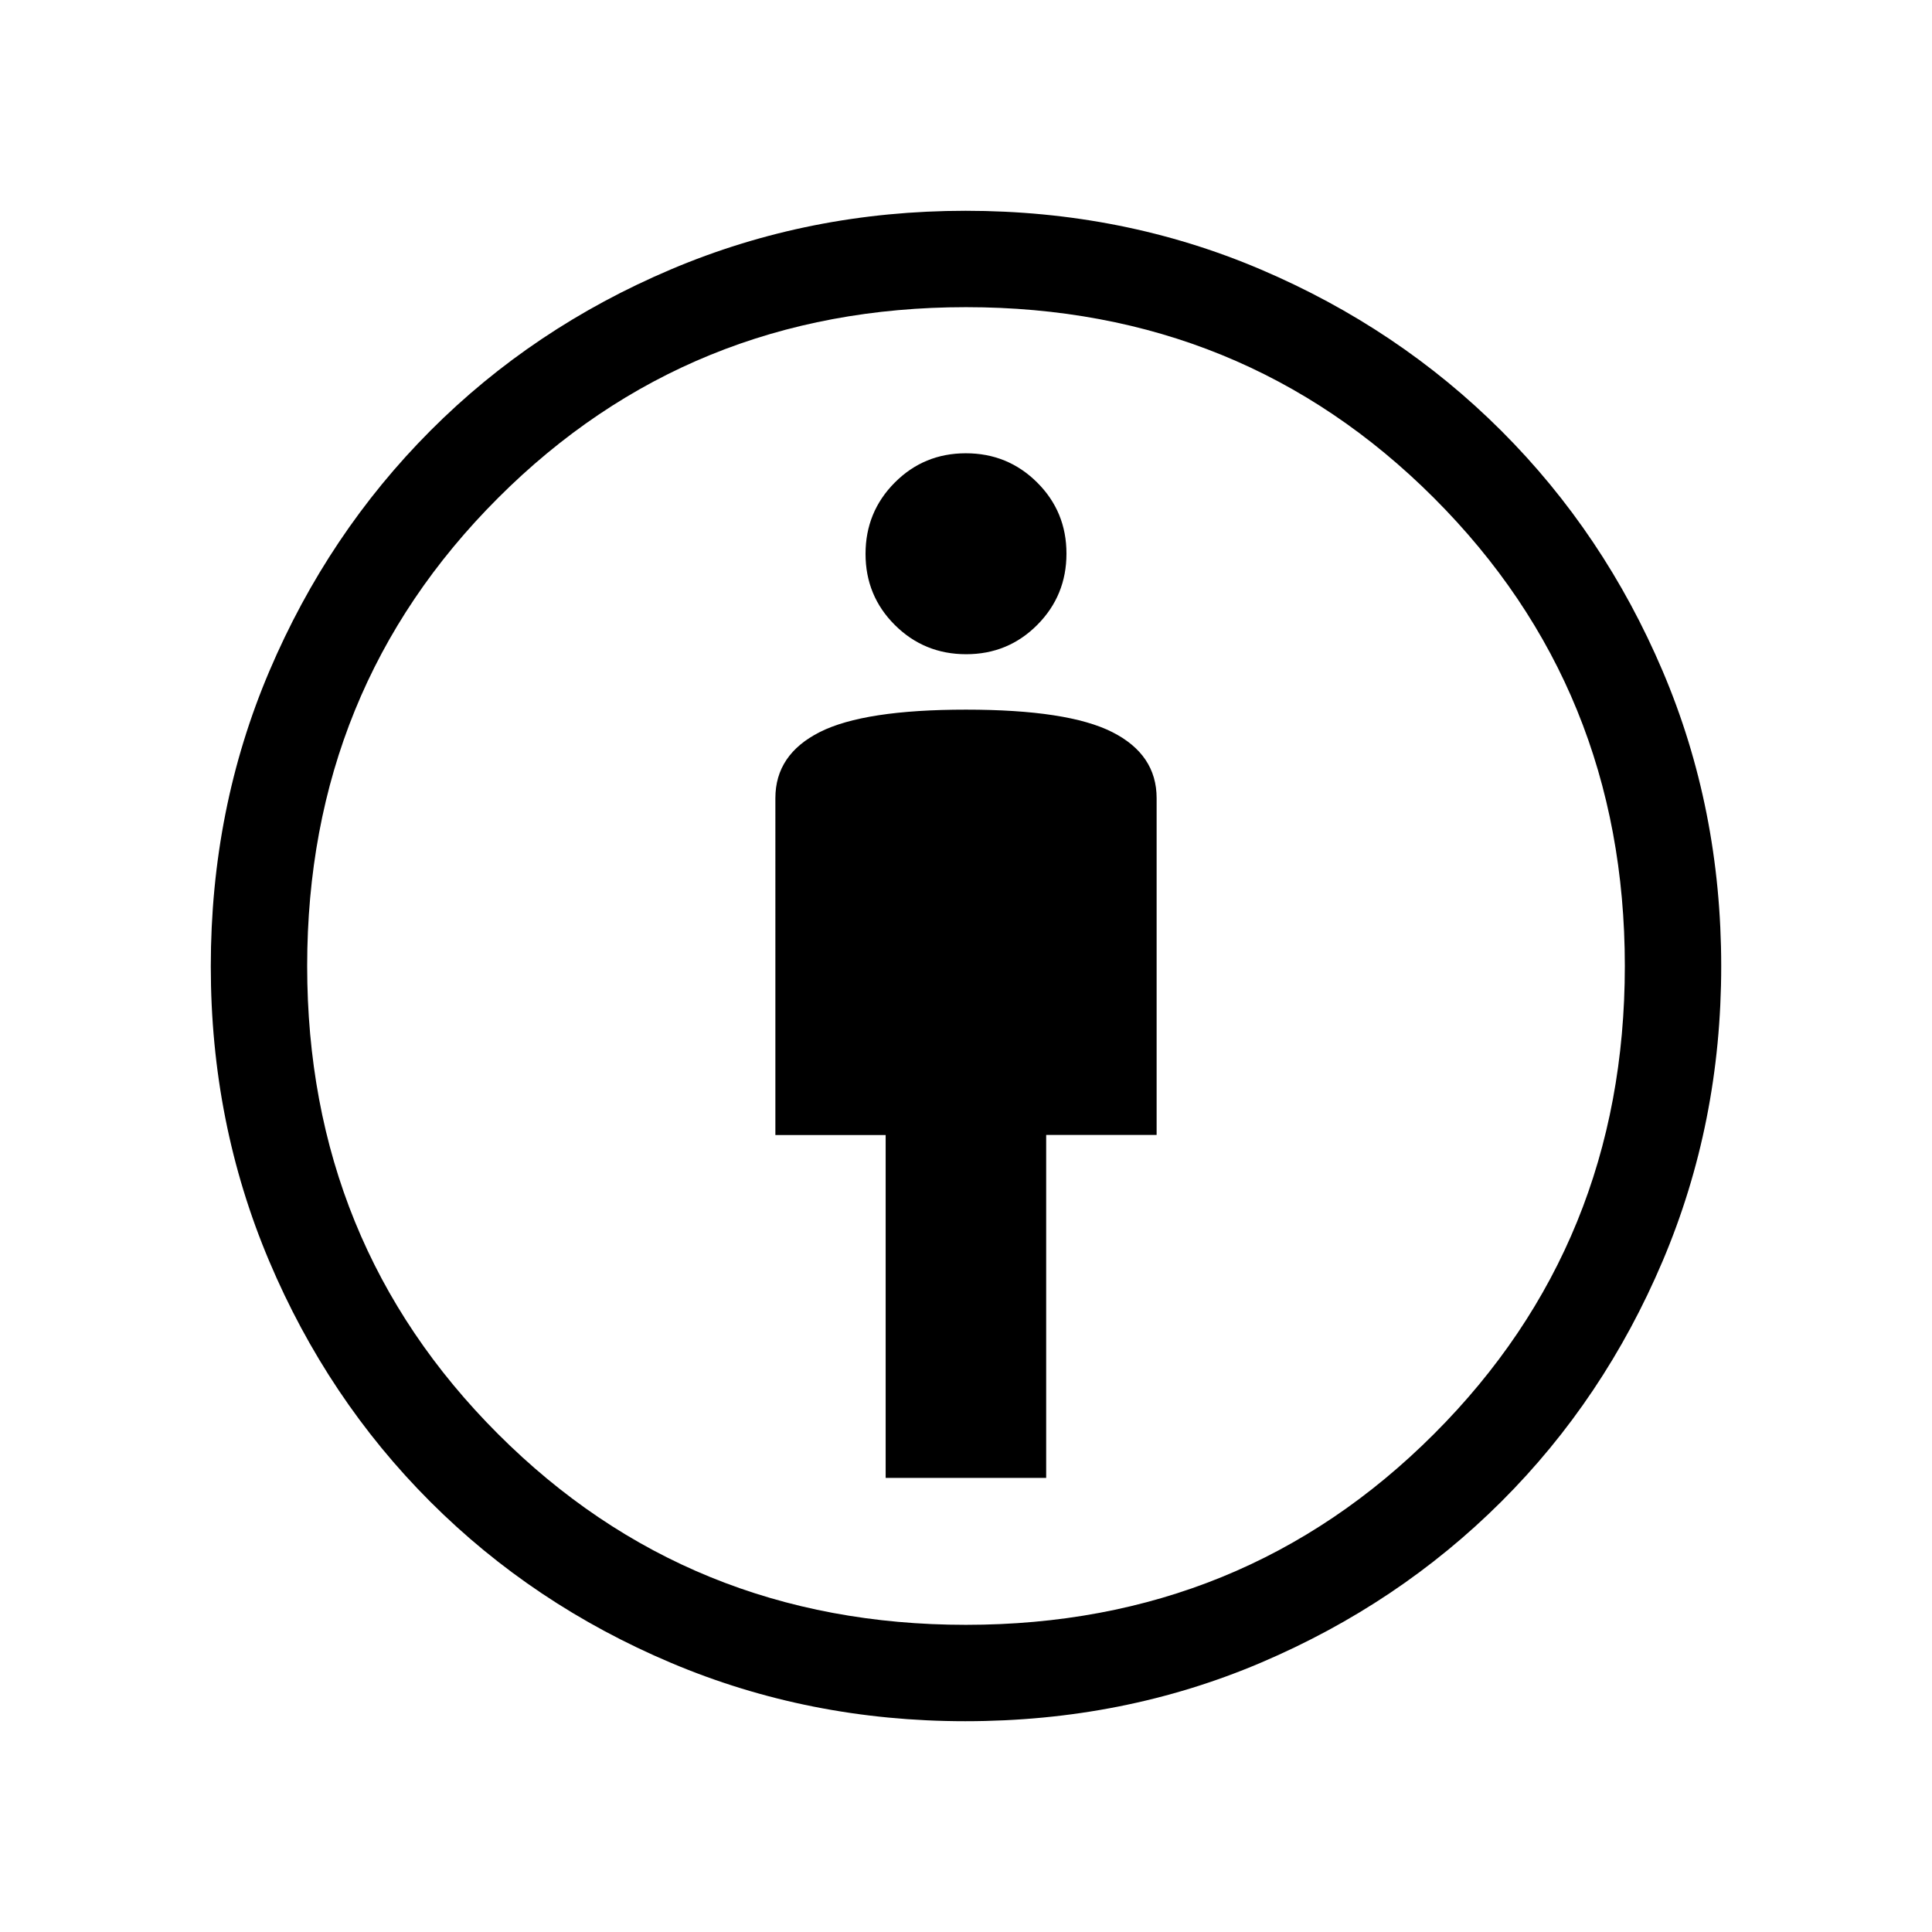 <svg xmlns="http://www.w3.org/2000/svg" height="40" viewBox="0 -960 960 960" width="40"><path d="M440.08-225.64h79.76v-170.41h54.88v-167.37q0-21.66-22.06-32.81-22.06-11.15-72.68-11.15-50.61 0-72.65 11.15-22.05 11.15-22.05 32.81V-396h54.8v170.36Zm39.56 120.9q-77.64 0-146.2-28.99-68.56-28.99-119.64-80.07t-80.07-119.64Q104.74-402 104.74-479.8q0-78.41 29.13-146.79t80.02-119.43q50.89-51.04 119.54-80.14 68.66-29.1 146.37-29.1 78.32 0 146.74 29.19 68.43 29.18 119.48 80.16 51.04 50.98 80.14 119.35 29.1 68.36 29.1 146.68 0 77.88-29.1 146.49-29.1 68.61-80.13 119.5Q695-163 626.64-133.87q-68.36 29.13-147 29.13Zm.36-47.89q137.72 0 232.54-94.83 94.83-94.82 94.83-232.54t-94.83-232.54Q617.72-807.37 480-807.37t-232.54 94.83Q152.63-617.72 152.63-480t94.83 232.54q94.82 94.83 232.54 94.83Zm.08-482.29q20.84 0 35.34-14.58 14.5-14.58 14.5-35.42 0-20.85-14.58-35.35t-35.42-14.5q-20.84 0-35.34 14.58-14.5 14.58-14.5 35.42 0 20.84 14.58 35.35 14.58 14.5 35.42 14.5ZM480-480Z"/></svg>